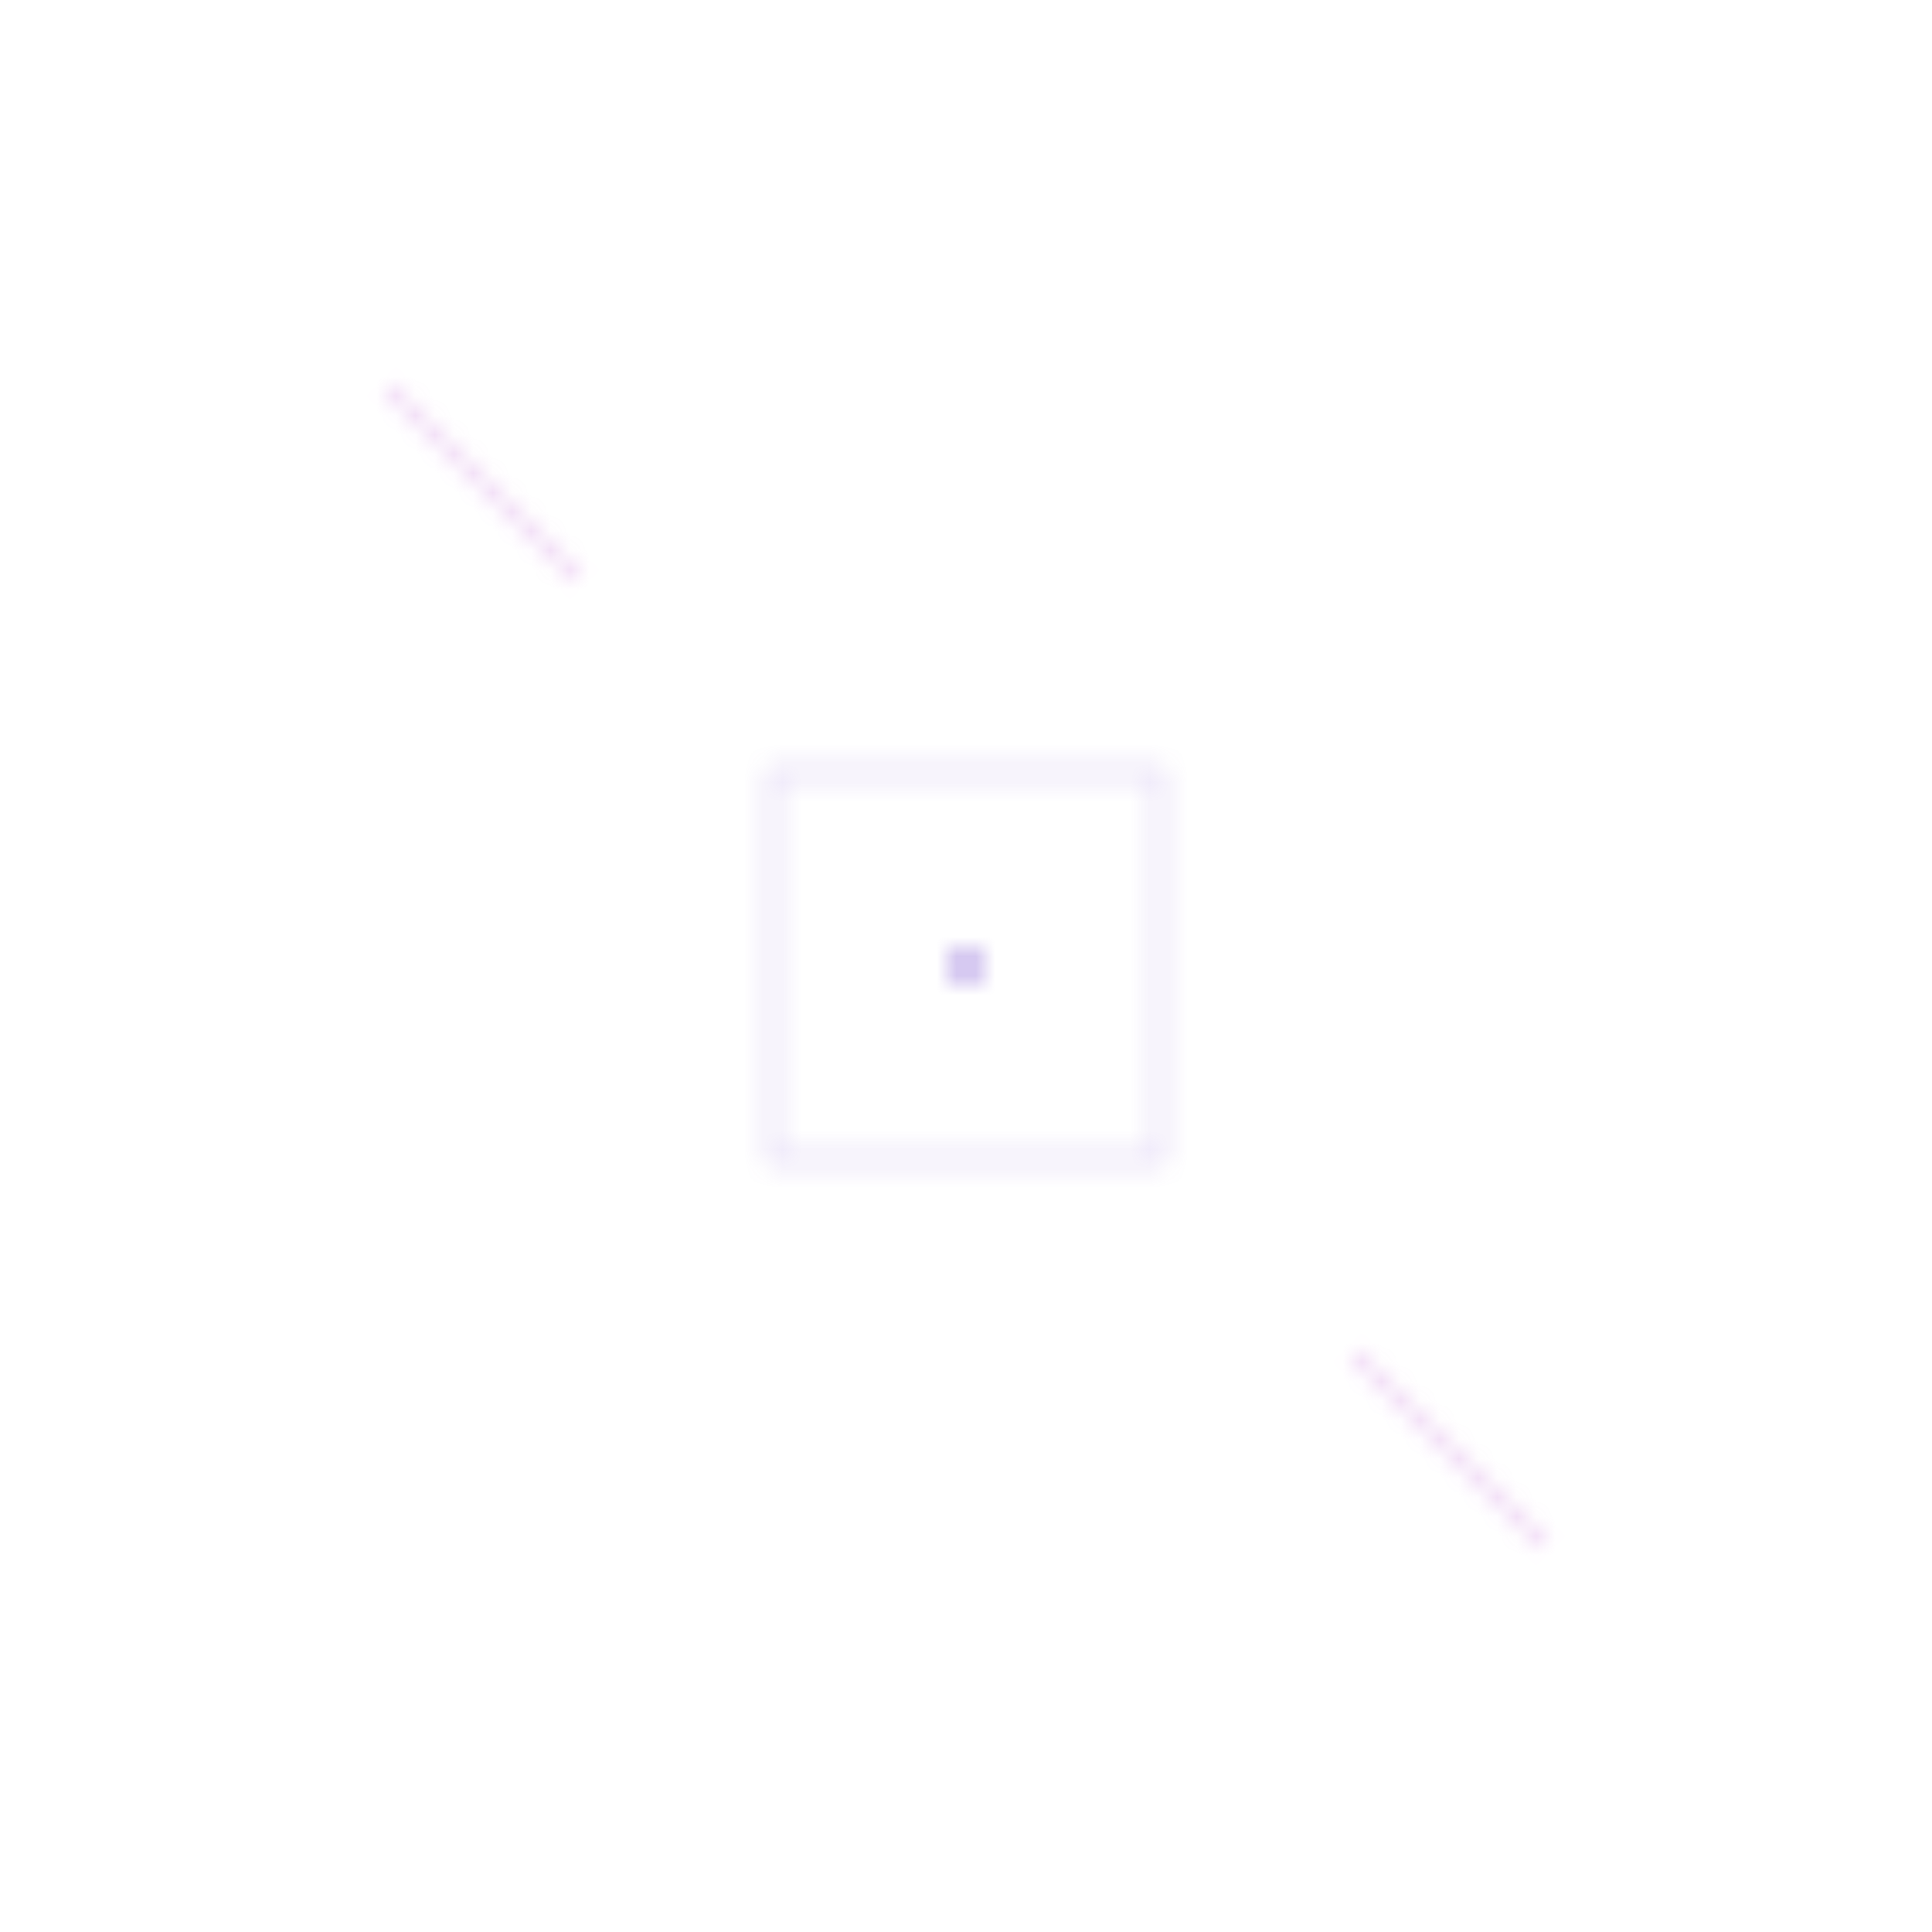 <svg width="100" height="100" xmlns="http://www.w3.org/2000/svg">
  <defs>
    <pattern id="tarot-pattern" patternUnits="userSpaceOnUse" width="100" height="100">
      <circle cx="50" cy="50" r="1" fill="#9370DB" opacity="0.5" />
      <path d="M20 20 L30 30 M70 70 L80 80" stroke="#BA55D3" stroke-width="0.5" opacity="0.3" />
      <rect x="40" y="40" width="20" height="20" stroke="#9370DB" fill="none" stroke-width="0.5" opacity="0.3" />
    </pattern>
  </defs>
  <rect width="100%" height="100%" fill="url(#tarot-pattern)" />
</svg>